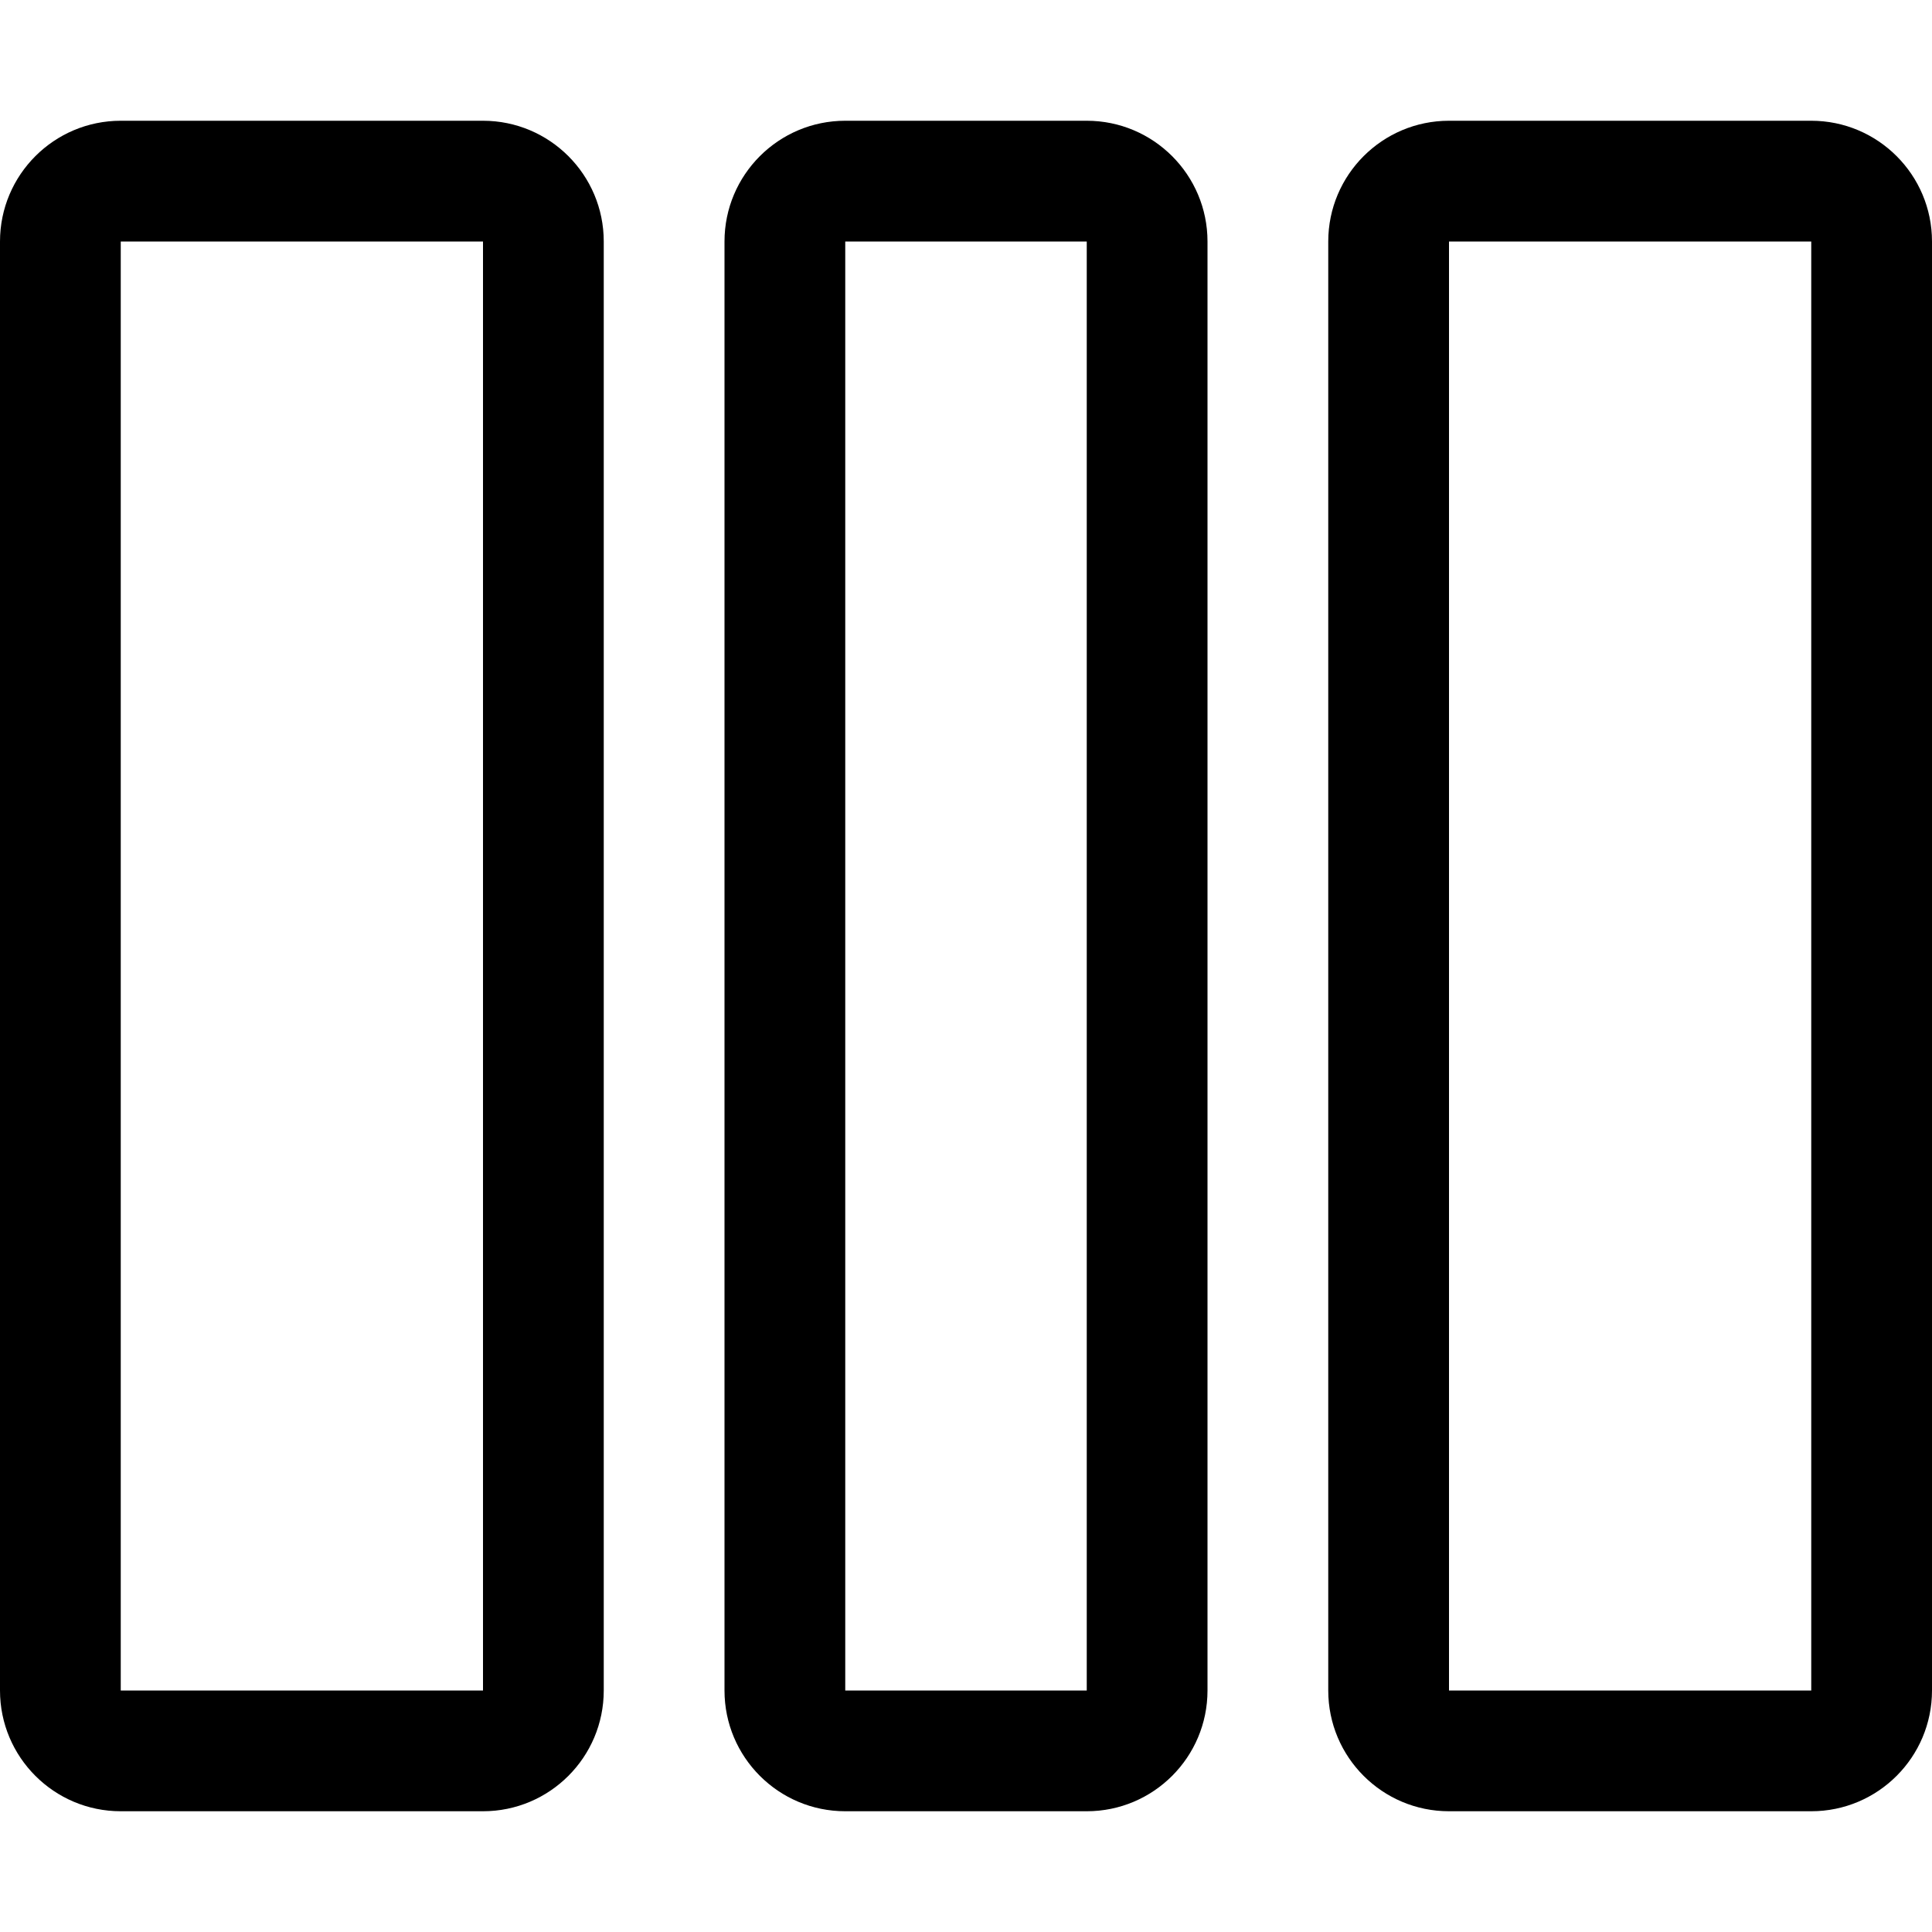 <!-- Generated by IcoMoon.io -->
<svg version="1.1" xmlns="http://www.w3.org/2000/svg" width="16" height="16" viewBox="0 0 16 16">
<title>three-columns</title>
<path d="M4 1c0.552 0 1 0.448 1 1v12c0 0.552-0.448 1-1 1h-3c-0.552 0-1-0.448-1-1v-12c0-0.552 0.448-1 1-1h3zM4 2h-3v12h3v-12zM9 1c0.552 0 1 0.448 1 1v12c0 0.552-0.448 1-1 1h-2c-0.552 0-1-0.448-1-1v-12c0-0.552 0.448-1 1-1h2zM9 2h-2v12h2v-12zM15 1c0.552 0 1 0.448 1 1v12c0 0.552-0.448 1-1 1h-3c-0.552 0-1-0.448-1-1v-12c0-0.552 0.448-1 1-1h3zM15 2h-3v12h3v-12z"></path>
</svg>
